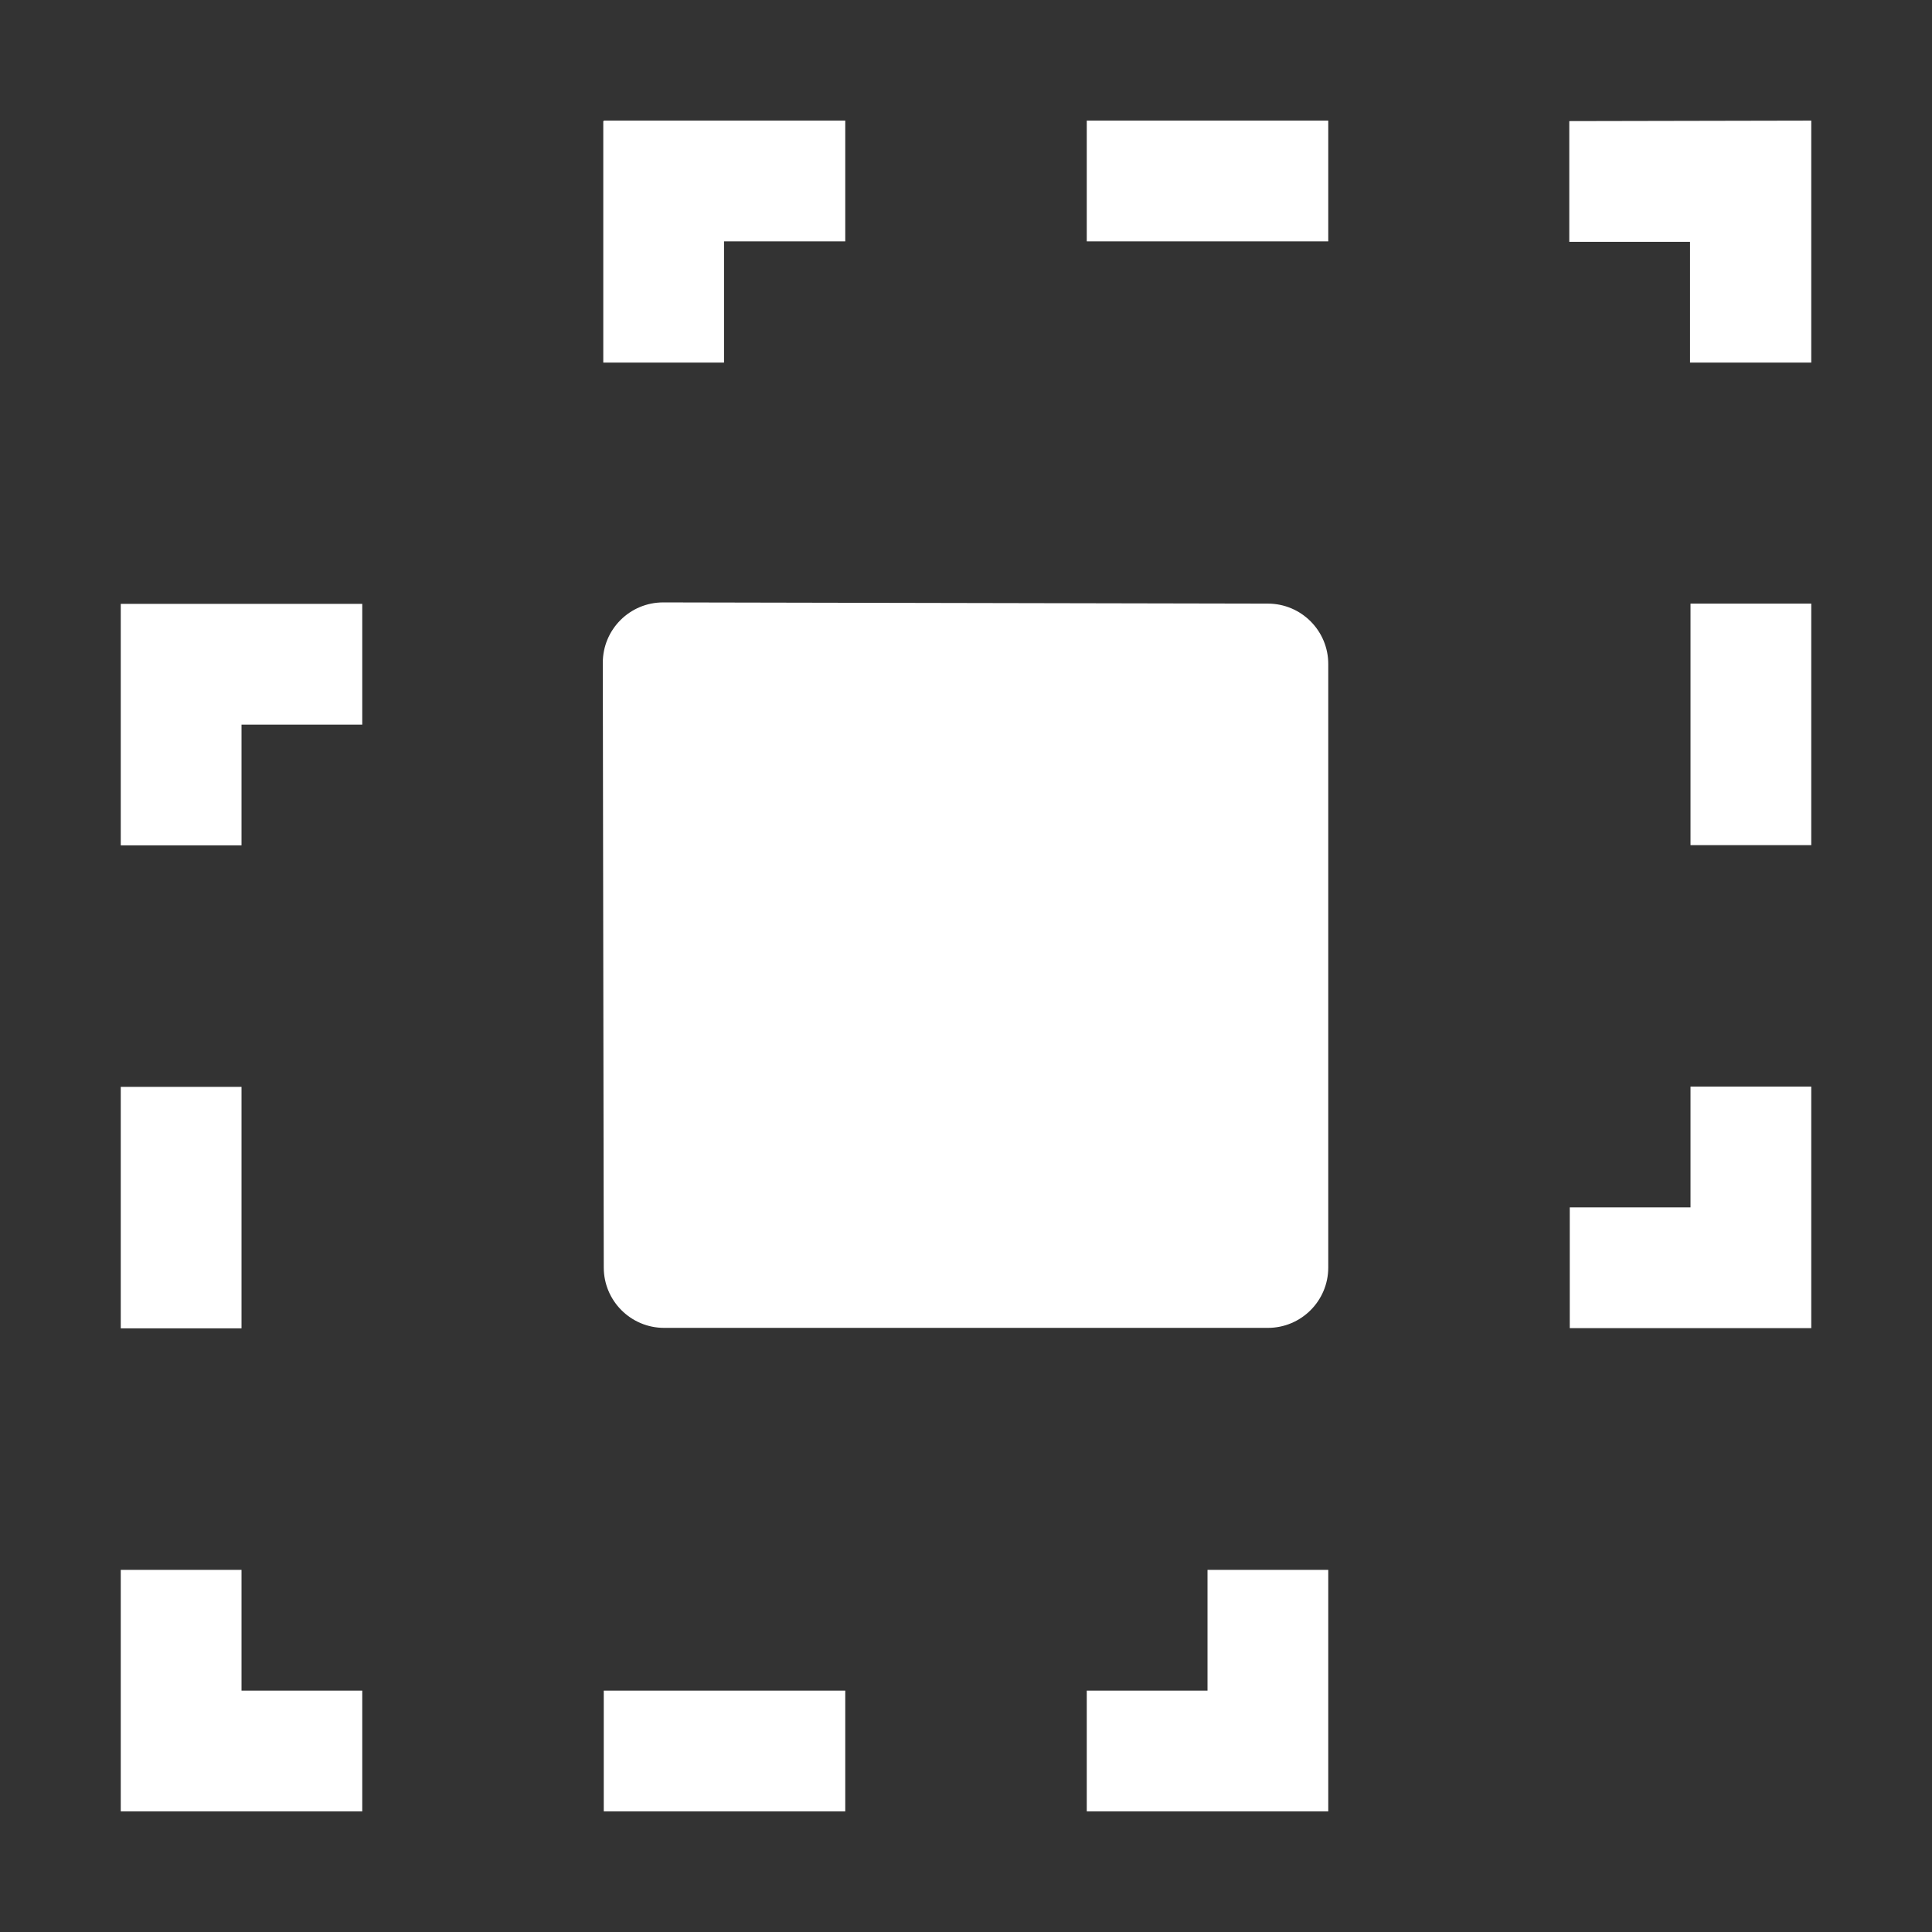 <svg height="1600" viewBox="0 0 1600 1600" width="1600" xmlns="http://www.w3.org/2000/svg" xmlns:inkscape="http://www.inkscape.org/namespaces/inkscape" xmlns:sodipodi="http://sodipodi.sourceforge.net/DTD/sodipodi-0.dtd"><rect x="0" y="0" width="1600" height="1600" fill="#333333" stroke="none"/><sodipodi:namedview pagecolor="#303030" showgrid="true"><inkscape:grid id="grid5" units="px" spacingx="100" spacingy="100" color="#4772b3" opacity="0.2" visible="true" /></sodipodi:namedview><g fill="#fff"><g enable-background="new" transform="matrix(100 0 0 100 -51000.391 -32499.711)"><path d="m515.498 329.986c-.278-.001-.503.224-.502.502l.008 5.006c0.0.276.224.5.5.5h5c.276-0.0.5-.224.5-.5v-4.998c-0-.276-.224-.5-.5-.5z"/><path d="m515.004 325.996v.004h-.004v2h1v-1.004h1.004v-1zm4 0v1h2v-1zm3.996.004v1h1v1h1.004v-2.004zm1.004 3.996v2h1v-2zm-13 .002v2h1v-1h1v-1zm13 3.998v1h-1v1h2v-2zm-13 .002v2h1v-2zm0 4v2h2v-1h-1v-1zm9 0v1h-1v1h2v-2zm-5 1v1h2v-1z"/></g></g></svg>